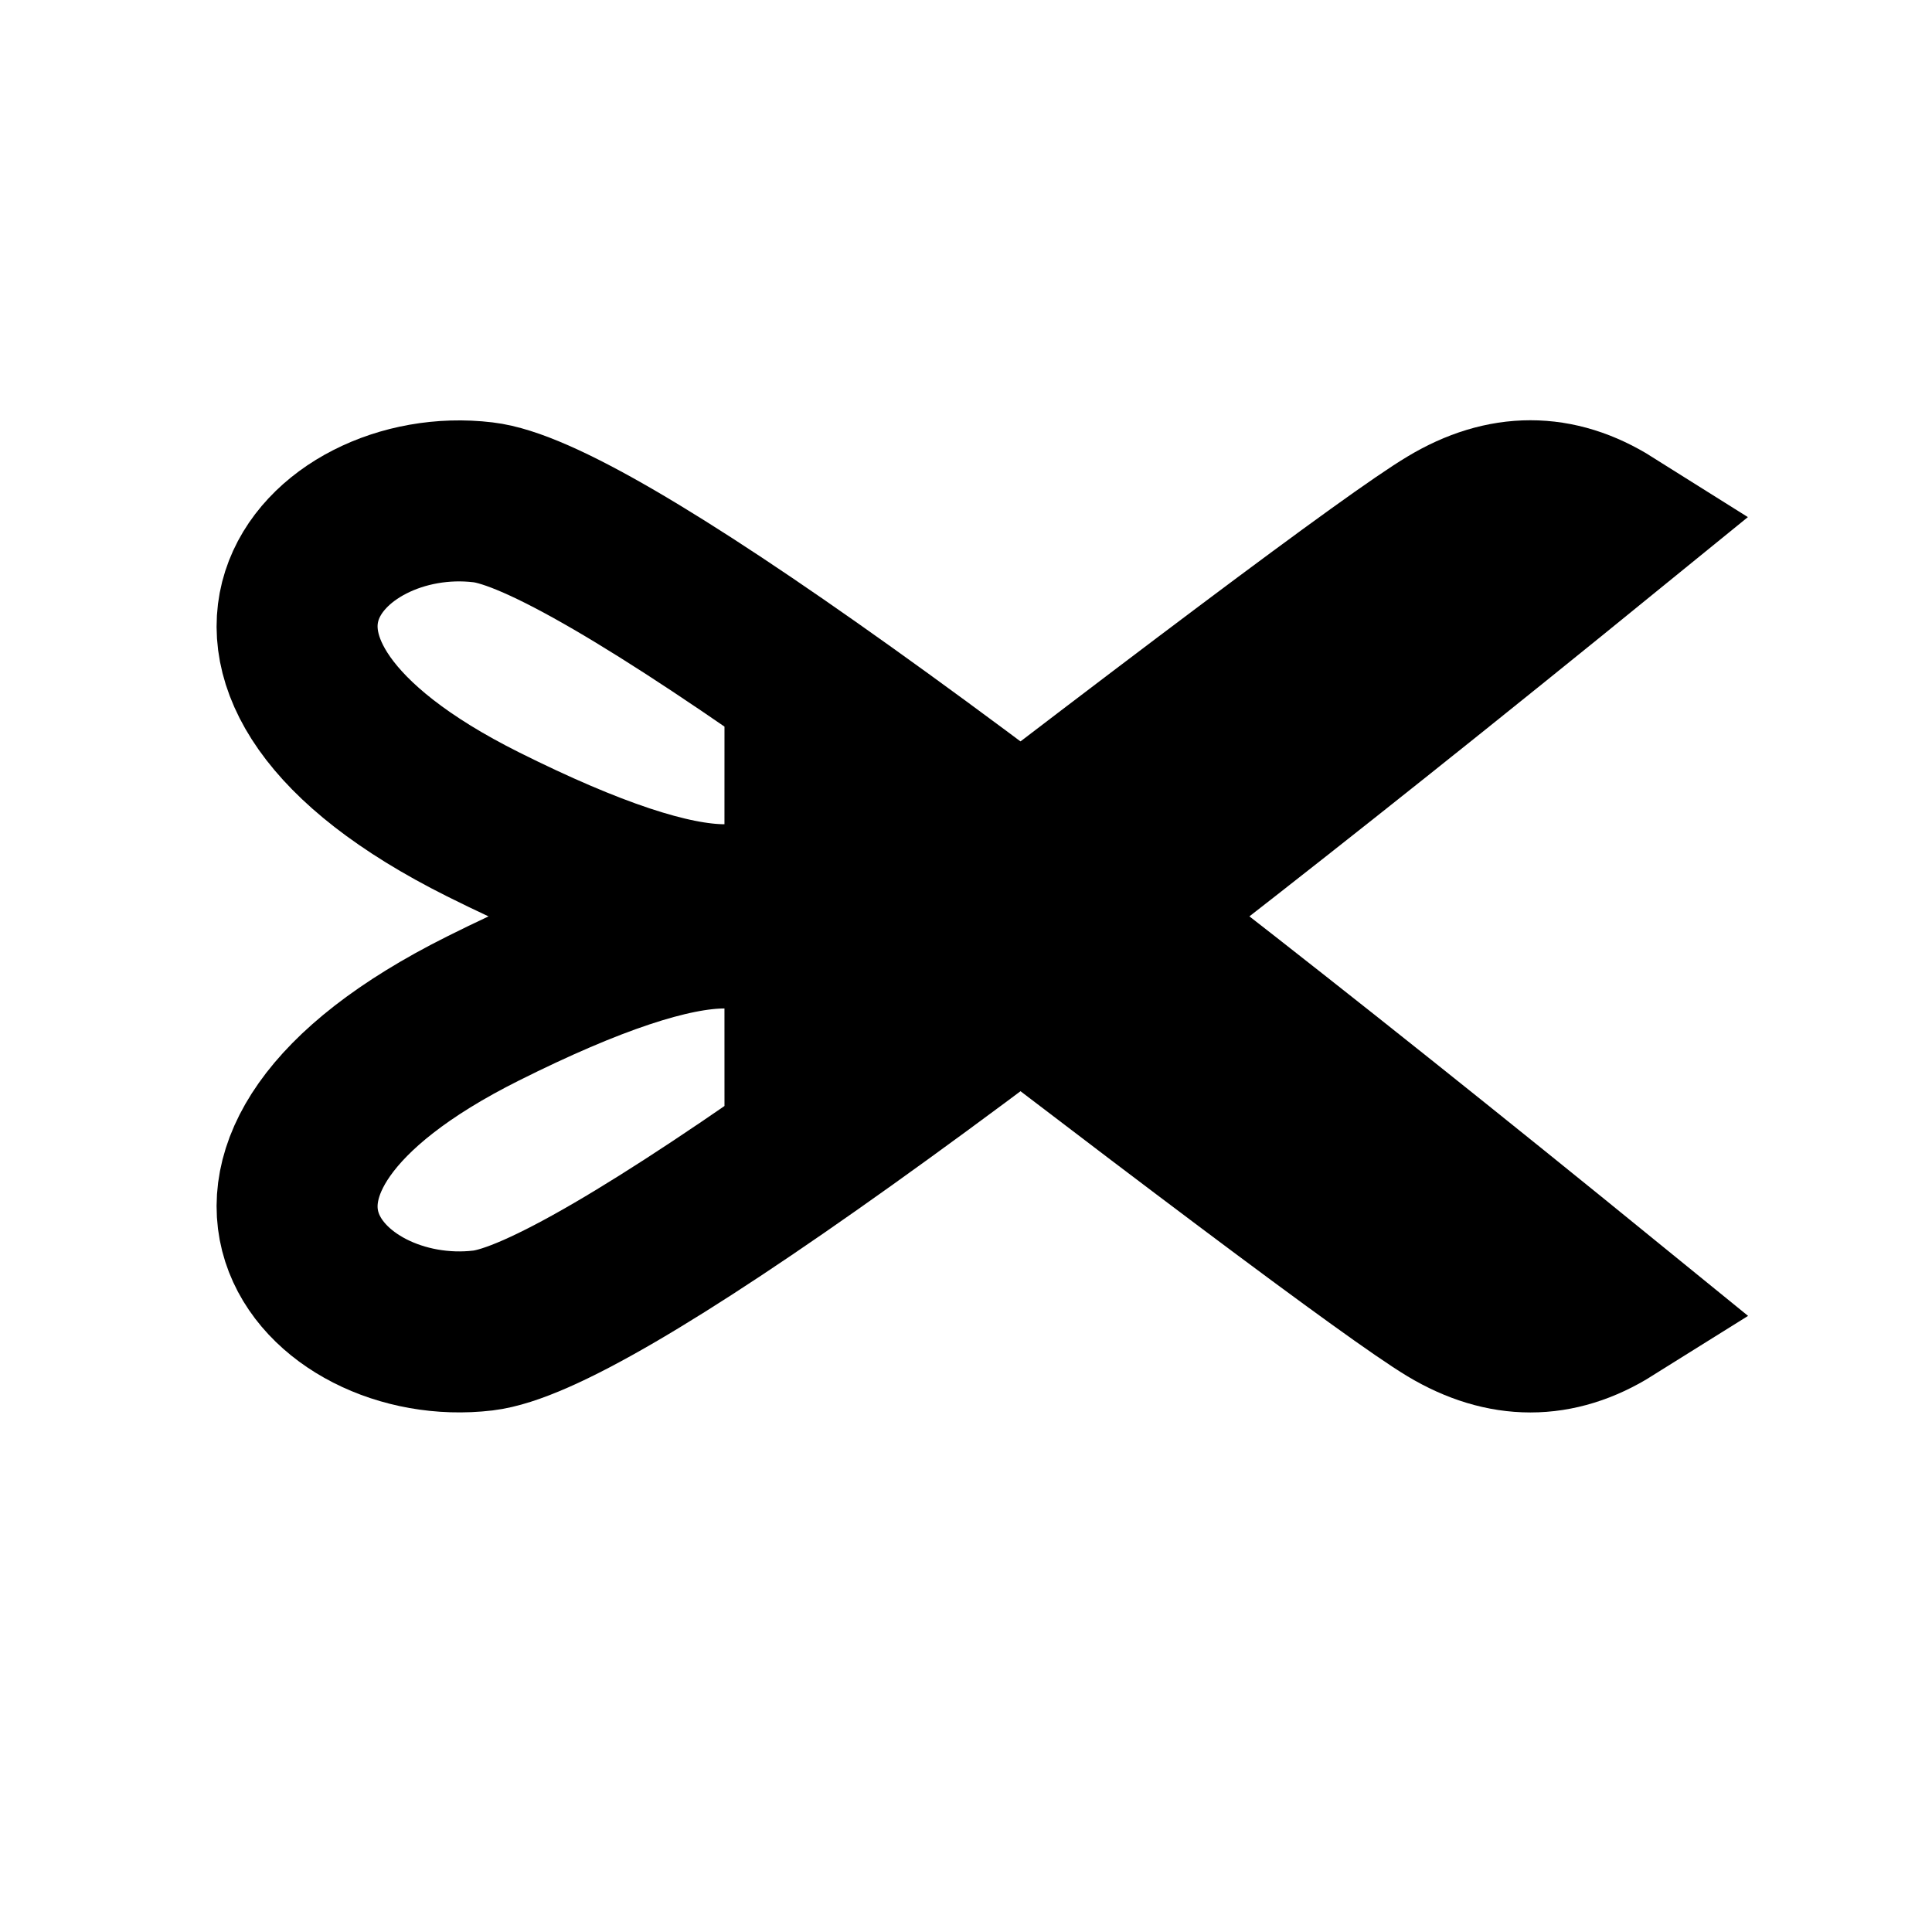 <svg width="12" height="12" xmlns="http://www.w3.org/2000/svg"><g stroke="#000" fill="none" fill-rule="evenodd"><path d="M3 3.12c.667.078 3 1.745 7 5-.326.204-.659.204-1 0-.341-.206-1.674-1.206-4-3 0 .666-.667.666-2 0-2-1-1-2.12 0-2z"/><path d="M3 8.264c.667-.08 3-1.746 7-5-.326-.205-.659-.205-1 0-.341.204-1.674 1.204-4 3 0-.667-.667-.667-2 0-2 1-1 2.119 0 2z"/></g></svg>